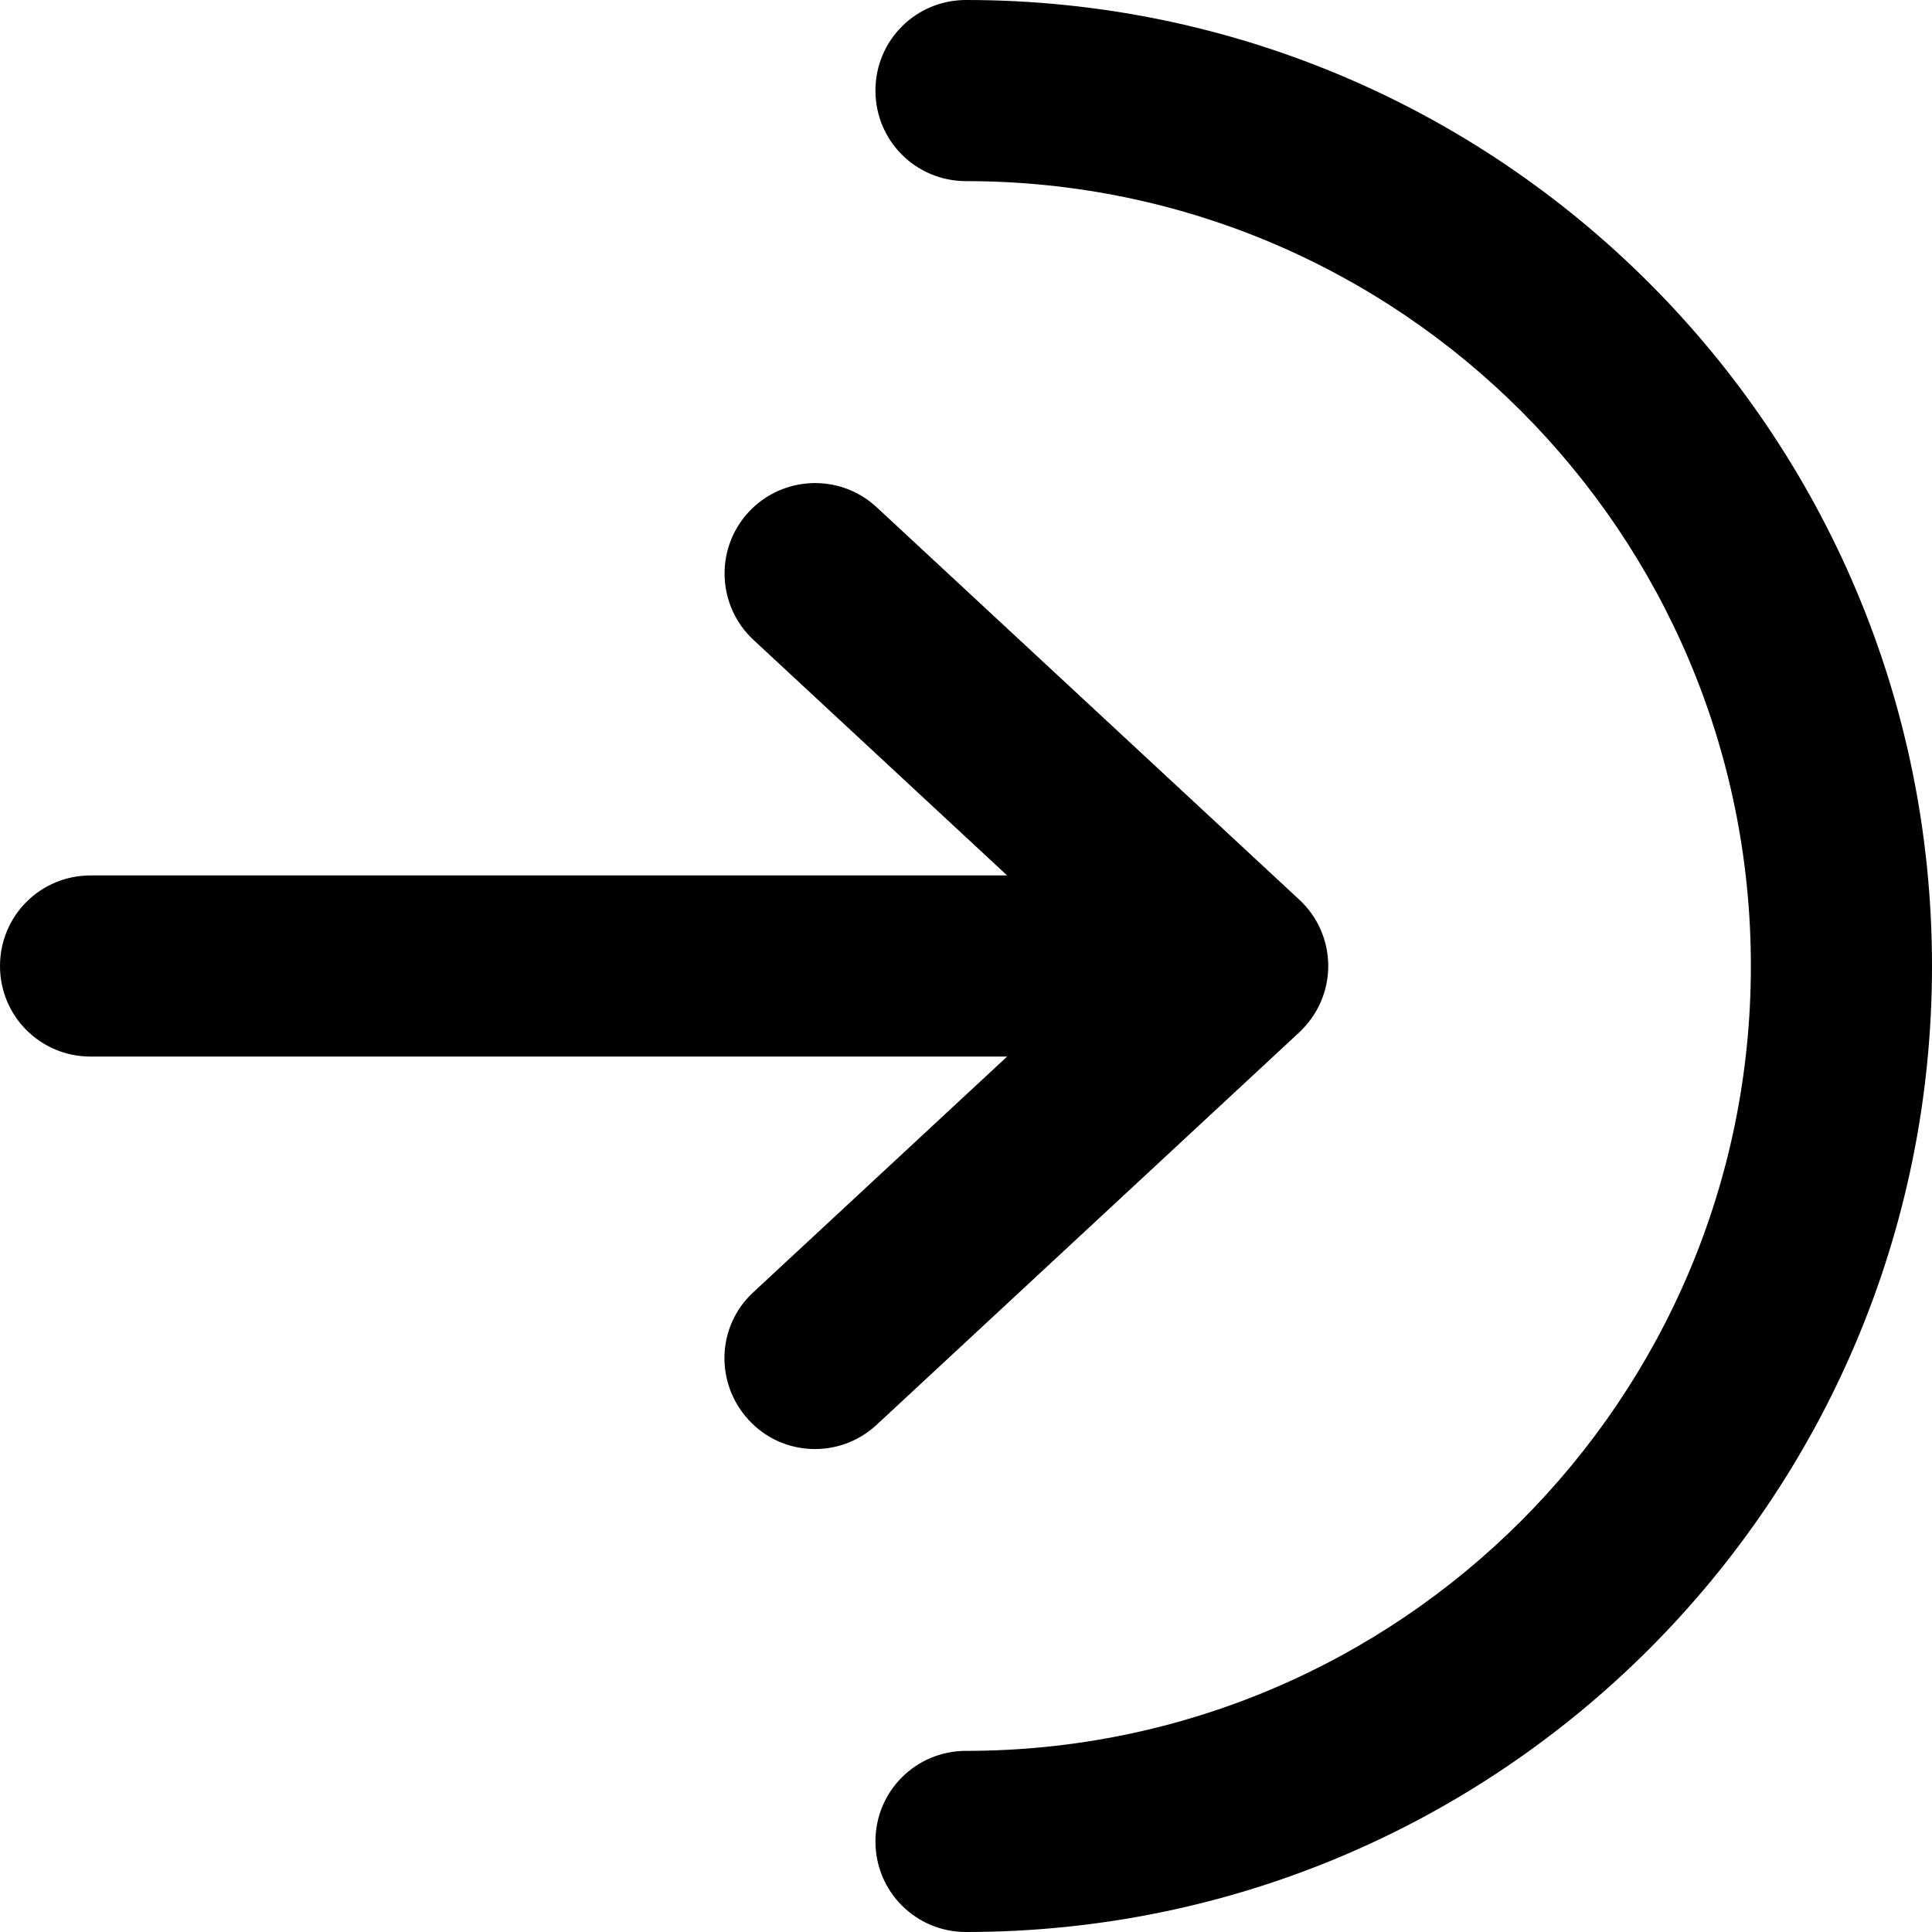 <svg xmlns="http://www.w3.org/2000/svg" width="24" height="24" viewBox="0 0 512 512">
    <path d="M464 256c0-114.9-93.1-208-208-208c-13.3 0-24-10.7-24-24s10.7-24 24-24C397.4 0 512 114.6 512 256s-114.6 256-256 256c-13.3 0-24-10.7-24-24s10.7-24 24-24c114.9 0 208-93.1 208-208zM232.3 134.4l112 104c4.9 4.5 7.7 10.9 7.7 17.6s-2.8 13-7.7 17.6l-112 104c-9.7 9-24.9 8.5-33.9-1.3s-8.5-24.9 1.3-33.9L266.9 280 24 280c-13.3 0-24-10.7-24-24s10.7-24 24-24l242.9 0-67.2-62.4c-9.7-9-10.3-24.2-1.3-33.9s24.2-10.3 33.9-1.3z"/>
</svg>